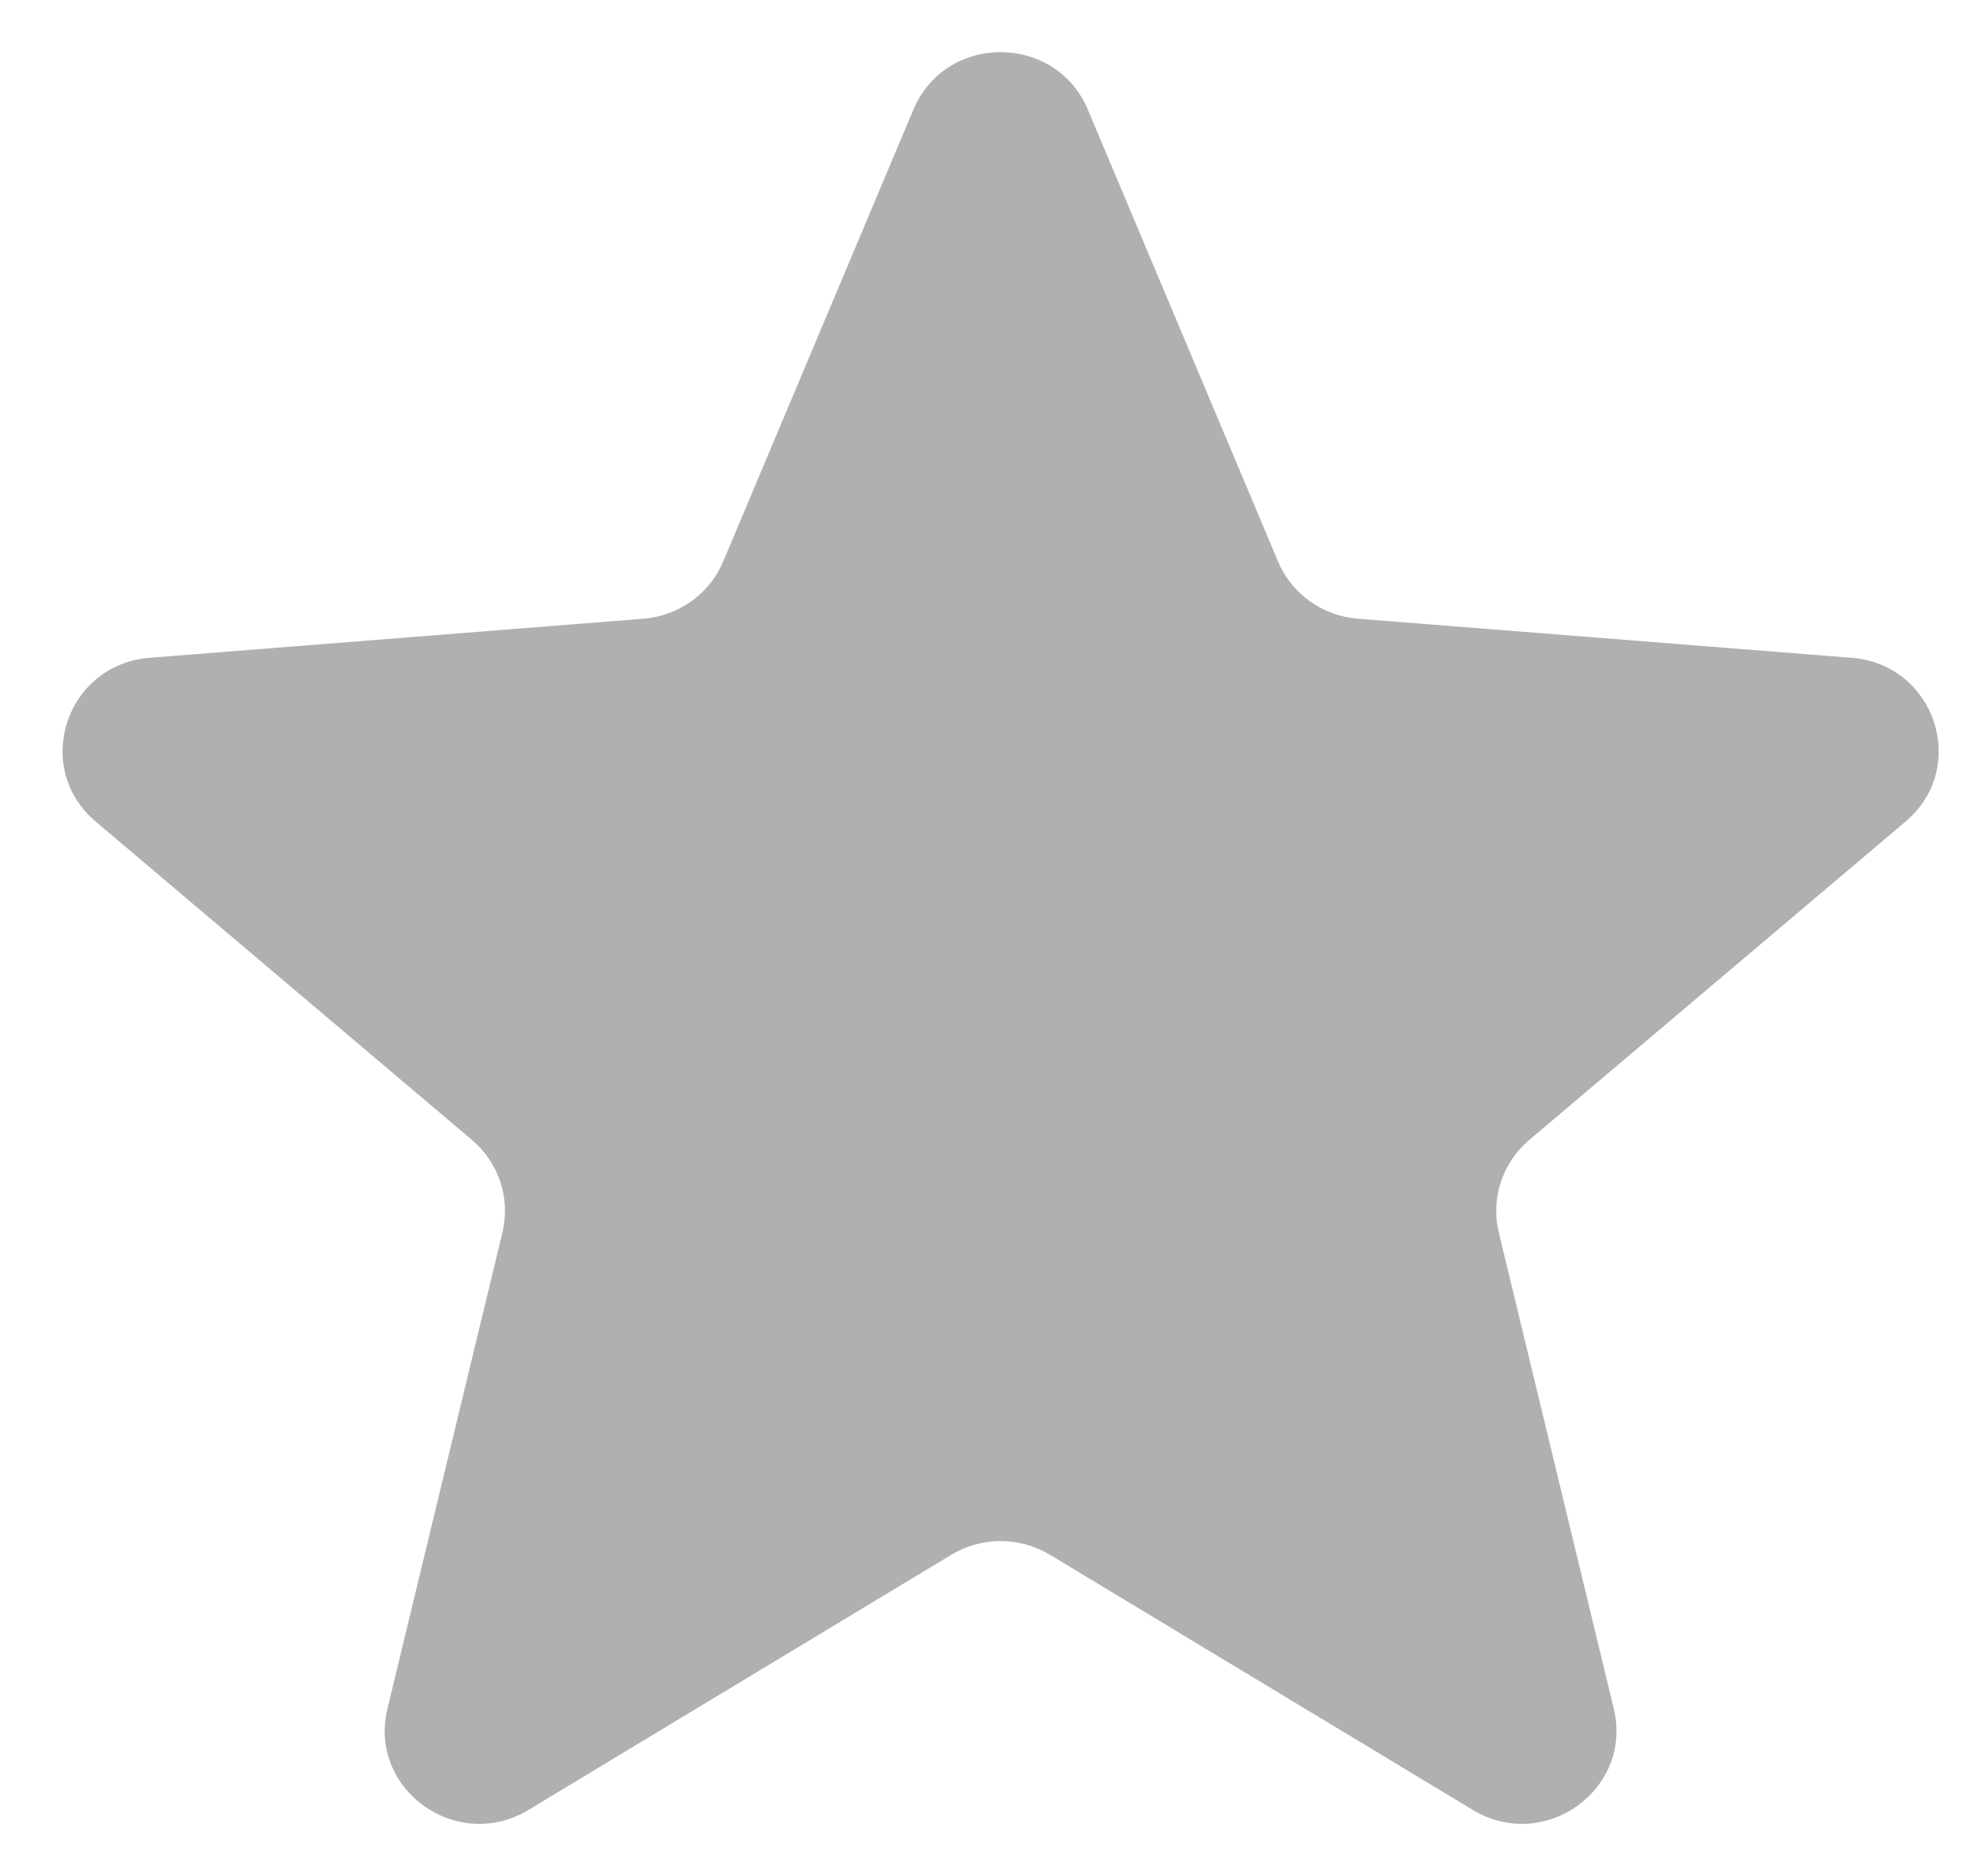 <svg width="21" height="20" viewBox="0 0 21 20" fill="none" xmlns="http://www.w3.org/2000/svg">
<path id="star-off" d="M9.737 1.168C10.081 0.352 11.252 0.352 11.596 1.168L13.624 5.987C13.769 6.331 14.097 6.566 14.473 6.596L19.739 7.013C20.631 7.084 20.993 8.184 20.313 8.759L16.301 12.154C16.015 12.397 15.889 12.777 15.977 13.14L17.203 18.217C17.41 19.077 16.463 19.757 15.7 19.296L11.191 16.575C10.869 16.381 10.464 16.381 10.142 16.575L5.633 19.296C4.87 19.757 3.922 19.077 4.13 18.217L5.356 13.14C5.443 12.777 5.318 12.397 5.032 12.154L1.02 8.759C0.34 8.184 0.702 7.084 1.594 7.013L6.86 6.596C7.236 6.566 7.564 6.331 7.709 5.987L9.737 1.168Z" fill="#B0B0B0"/>
</svg>

